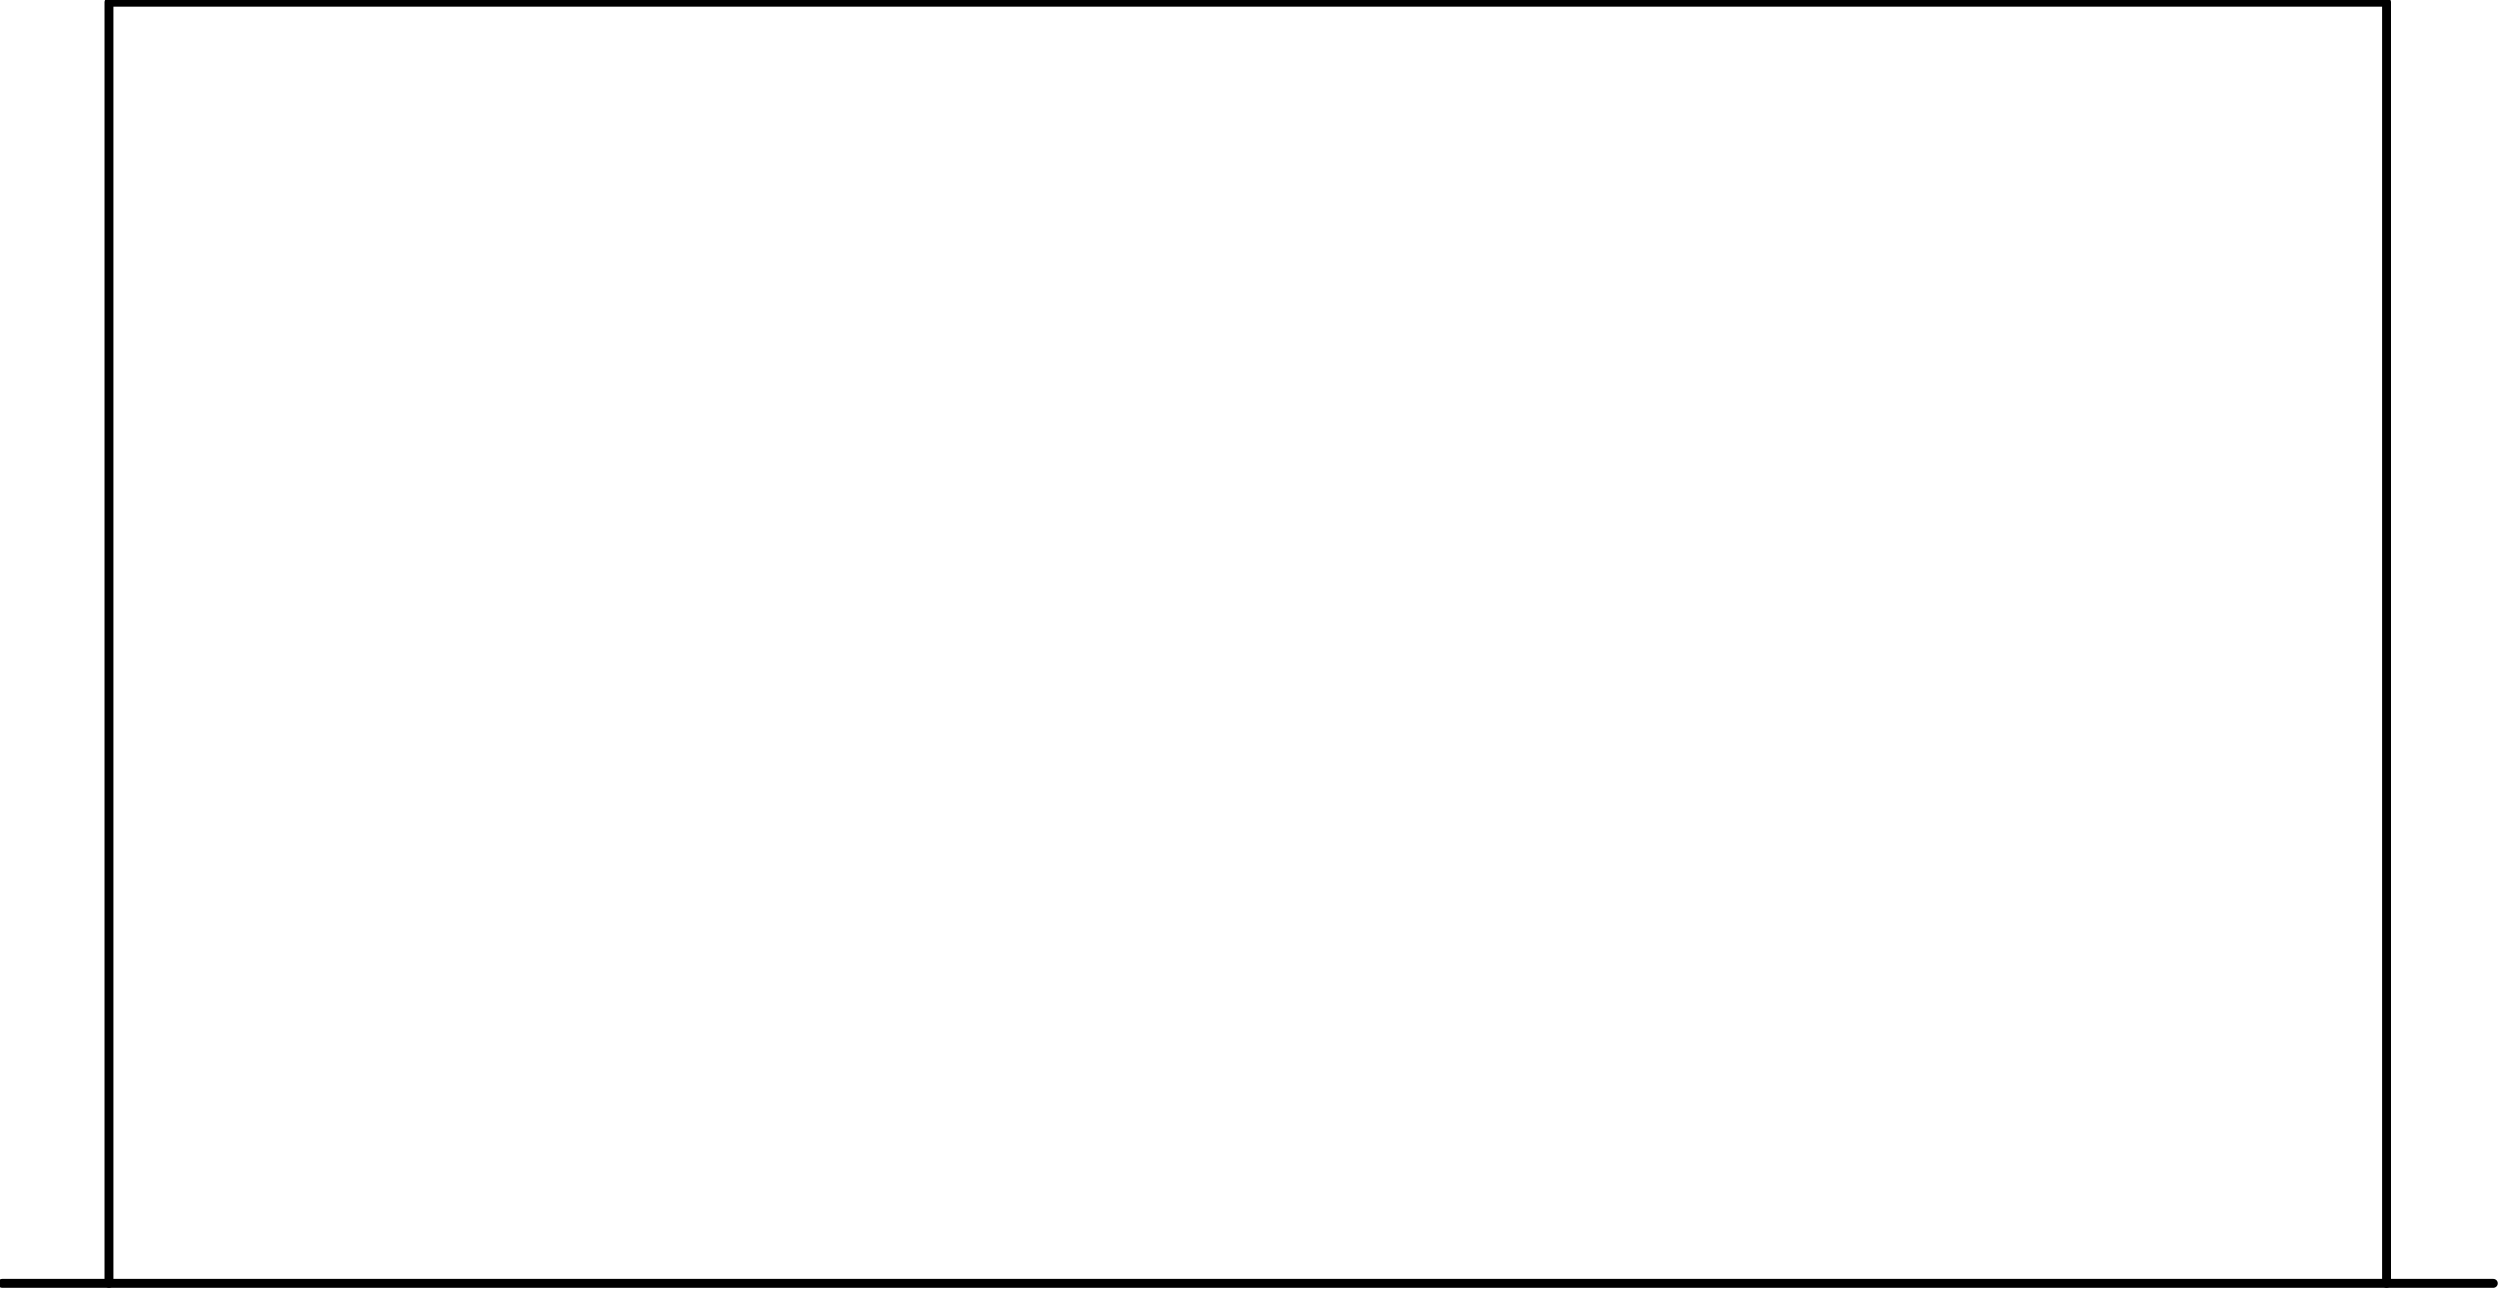 <?xml version="1.0" encoding="UTF-8"?><!DOCTYPE svg PUBLIC "-//W3C//DTD SVG 1.1//EN" "http://www.w3.org/Graphics/SVG/1.1/DTD/svg11.dtd"><svg xmlns="http://www.w3.org/2000/svg" xmlns:xlink="http://www.w3.org/1999/xlink" version="1.1" width="297.368mm" height="153.446mm" viewBox="-0.062 -0.062 70.25 36.25"><defs vector-effect="non-scaling-stroke"/><g><g id="cell-m6T33e_Z8T_IFA4XhIIA-16" layer="Symbol"><path d="M67 36L70 36" fill="none" stroke="rgb(0, 0, 0)" stroke-miterlimit="10" pointer-events="stroke" stroke-width="0.25" stroke-linecap="round" stroke-linejoin="round"/></g><g id="cell-m6T33e_Z8T_IFA4XhIIA-8" layer="Symbol"><path d="M0 36L3 36" fill="none" stroke="rgb(0, 0, 0)" stroke-miterlimit="10" pointer-events="stroke" stroke-width="0.25" stroke-linecap="round" stroke-linejoin="round"/></g><g id="cell-m6T33e_Z8T_IFA4XhIIA-4" layer="Symbol"><path fill="none" stroke="rgb(0, 0, 0)" pointer-events="all" d="M3 0L67 0 67 36 3 36z" stroke-width="0.25" stroke-linecap="round" stroke-linejoin="round"/></g></g></svg>